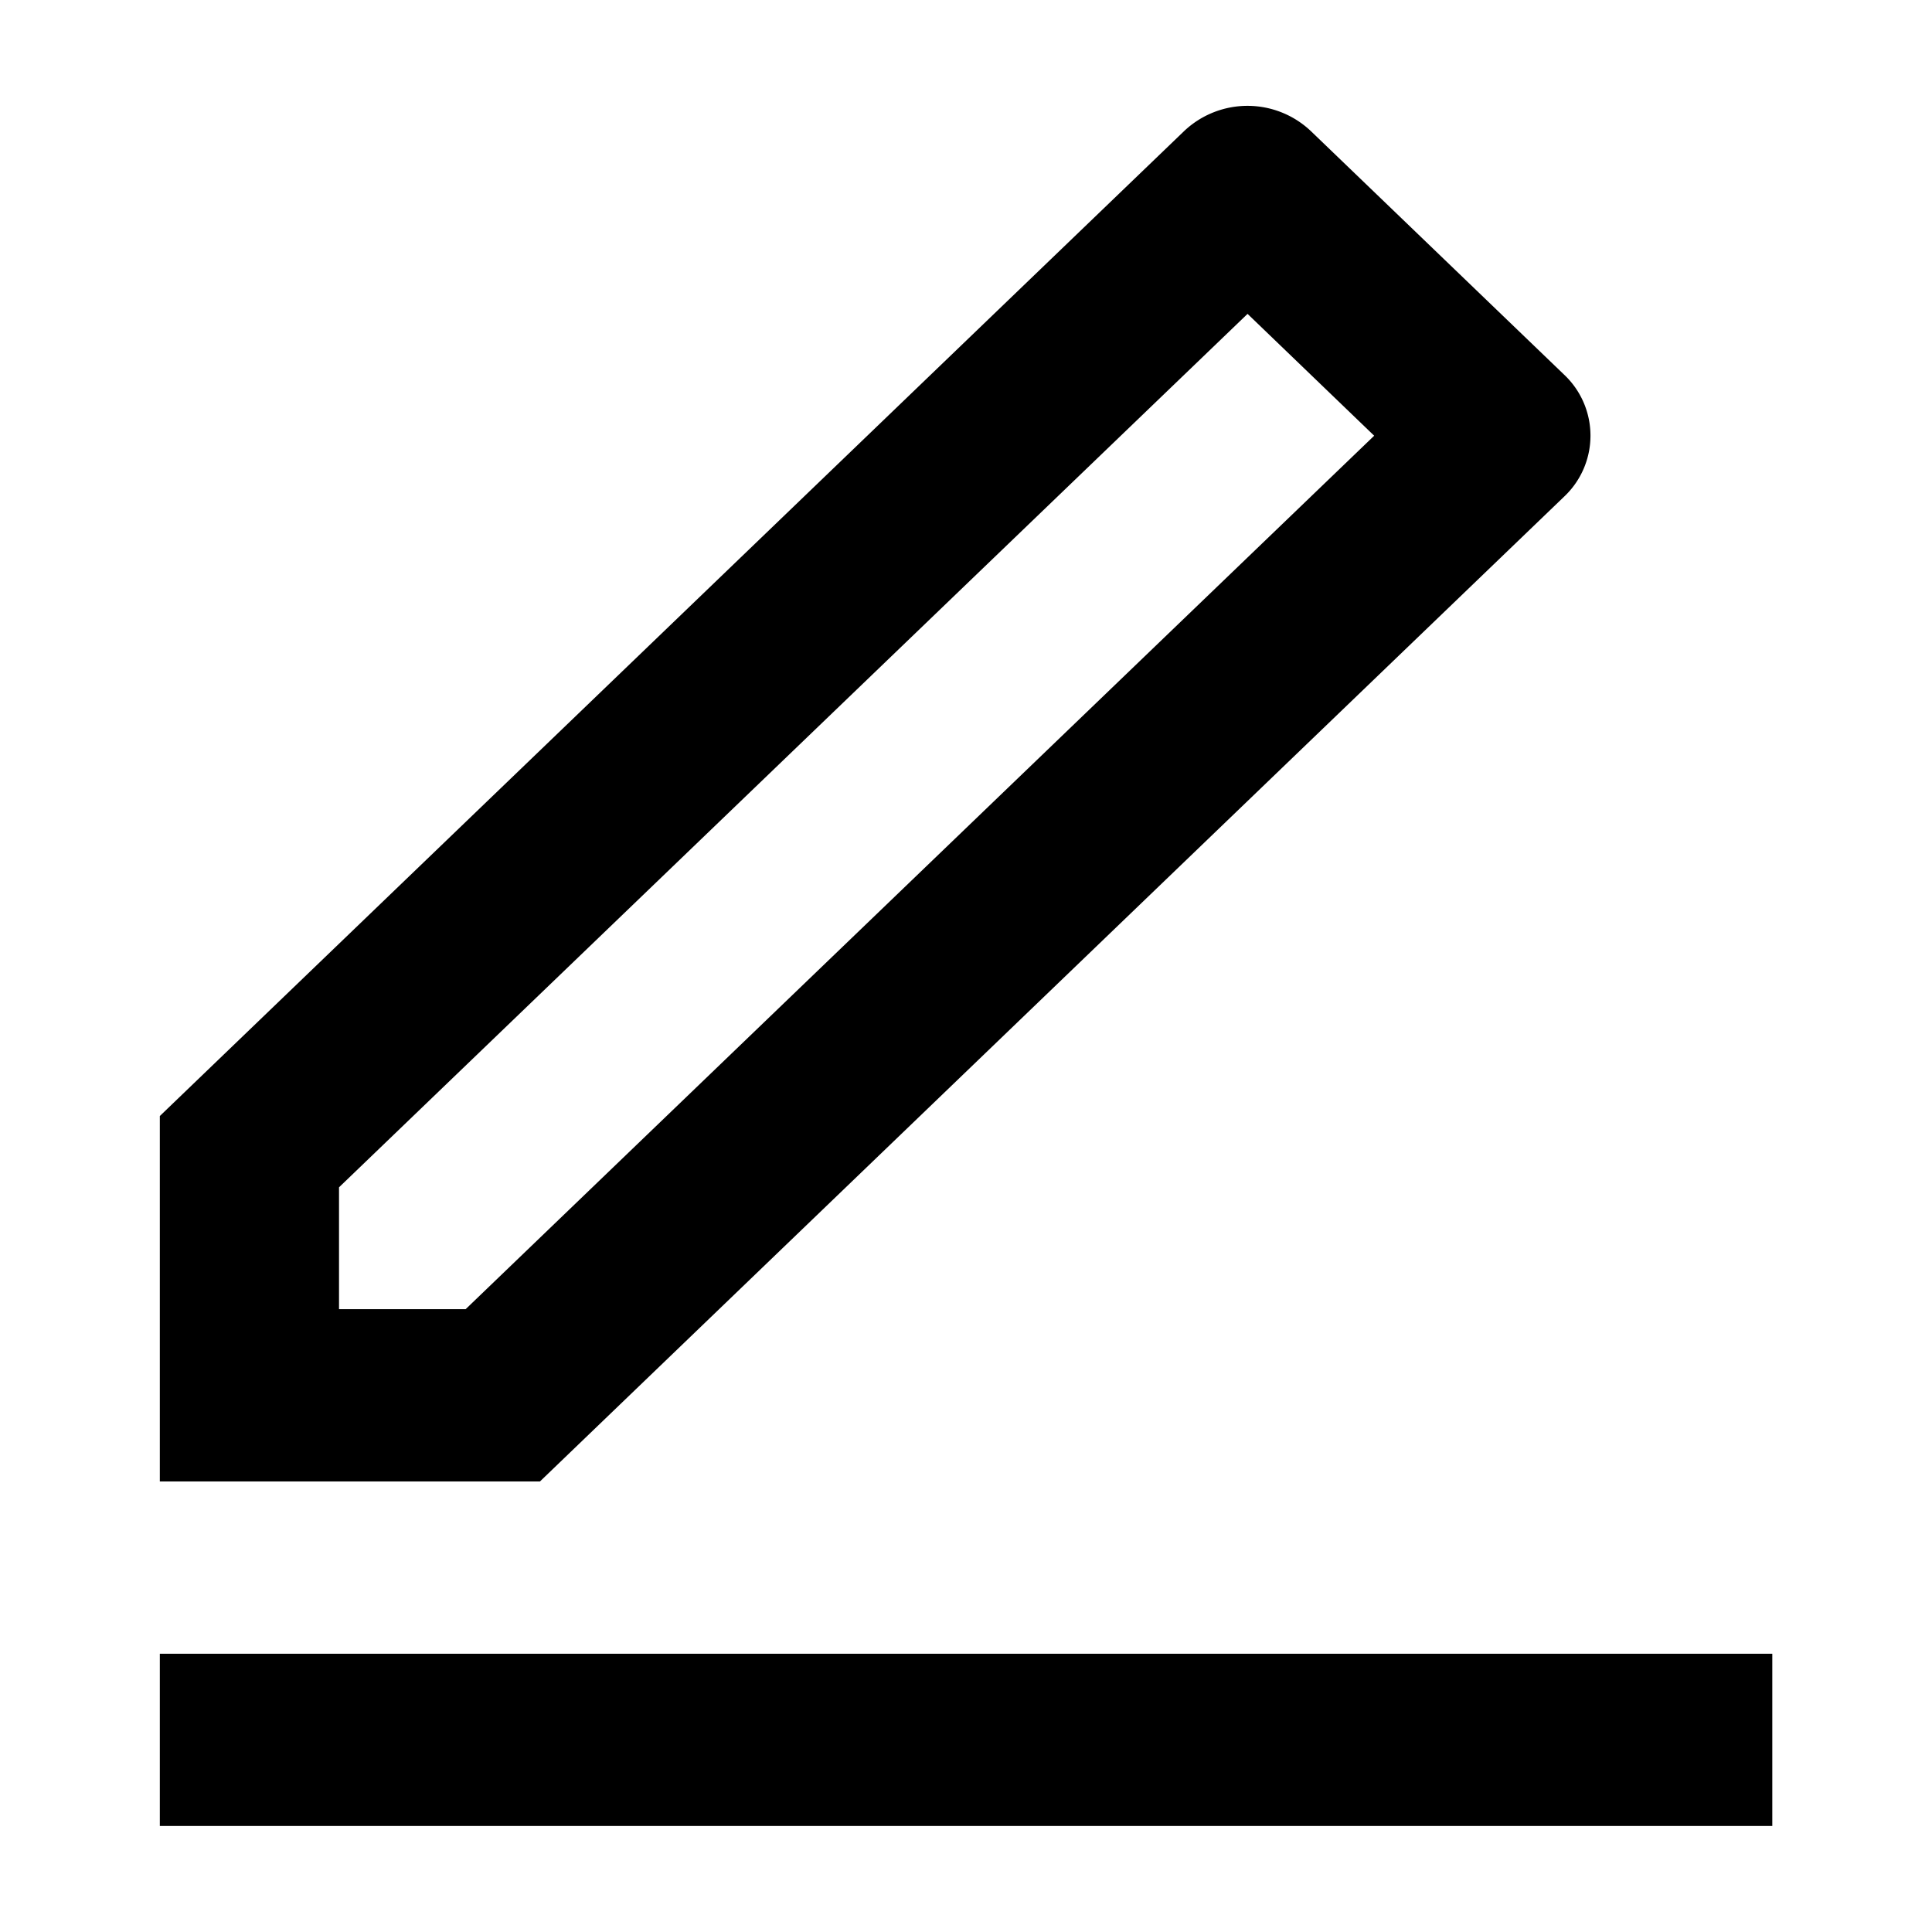 <svg data-name="Name=Close" xmlns="http://www.w3.org/2000/svg" viewBox="0 0 15.364 15.364" id="edit-icon">
    <path d="M0 0h15.364v15.364H0z" style="fill:none"/>
    <path data-name="Vector" d="m2.432 9.569 7.225-6.946-1.007-.969L1.425 8.6v.969zm.591 1.37H0V8.033L8.146.2a.733.733 0 0 1 1.007 0l2.015 1.938a.666.666 0 0 1 0 .969l-8.145 7.832zM0 12.309h12.823v1.37H0z" transform="translate(1.271 .842)"/>
</svg>
